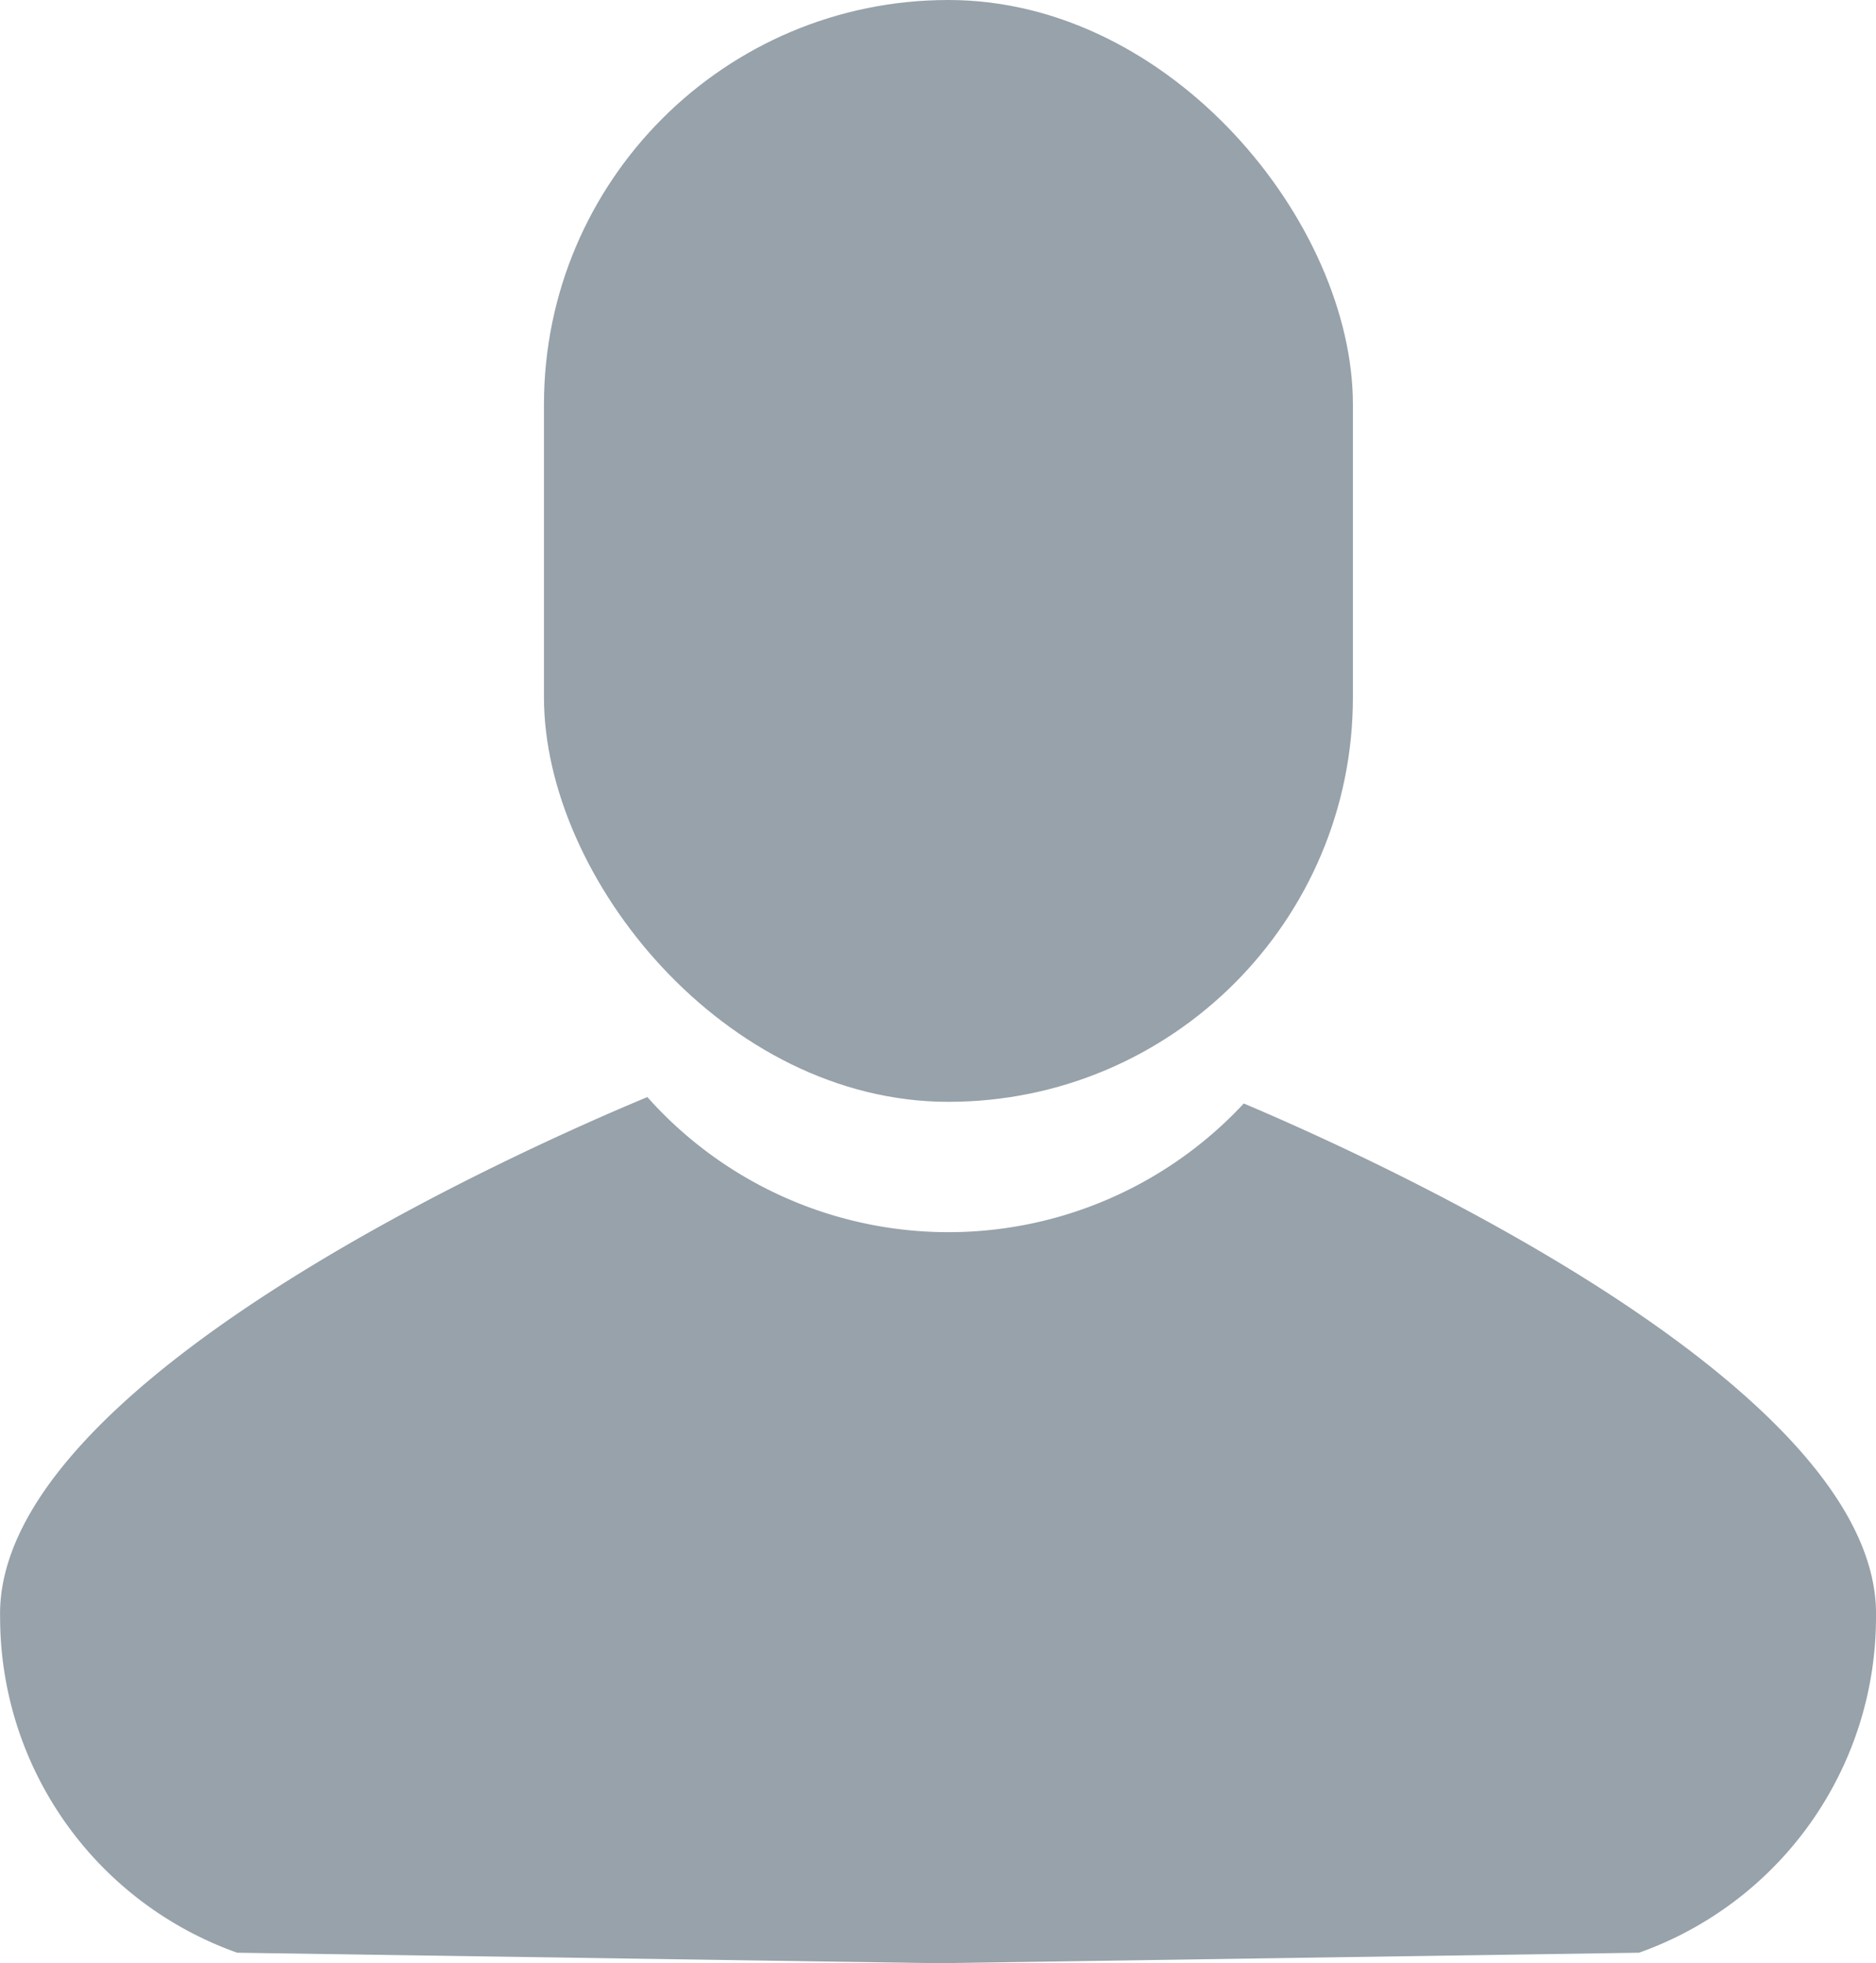 <svg xmlns="http://www.w3.org/2000/svg" width="16.985" height="17.774" viewBox="0 0 16.985 17.774">
  <g id="Group_3" data-name="Group 3" transform="translate(-521.026 -27.421)">
    <rect id="Rectangle_9" data-name="Rectangle 9" width="7.324" height="9.976" rx="3.662" transform="translate(525.951 27.421)" fill="#97a2aa"/>
    <path id="Path_33" data-name="Path 33" d="M531.565,45.193" transform="translate(-4.698 -7.922)" fill="none"/>
    <path id="Path_34" data-name="Path 34" d="M532.287,45.4a3.65,3.65,0,0,1-5.4-.058c-1.049.436-5.917,2.575-5.86,4.716a3.224,3.224,0,0,0,2.147,3.031l6.345.095,6.346-.095a3.224,3.224,0,0,0,2.146-3.031C538.065,48,533.566,45.941,532.287,45.4Z" transform="translate(0 -7.988)" fill="#97a2aa"/>
  </g>
</svg>
